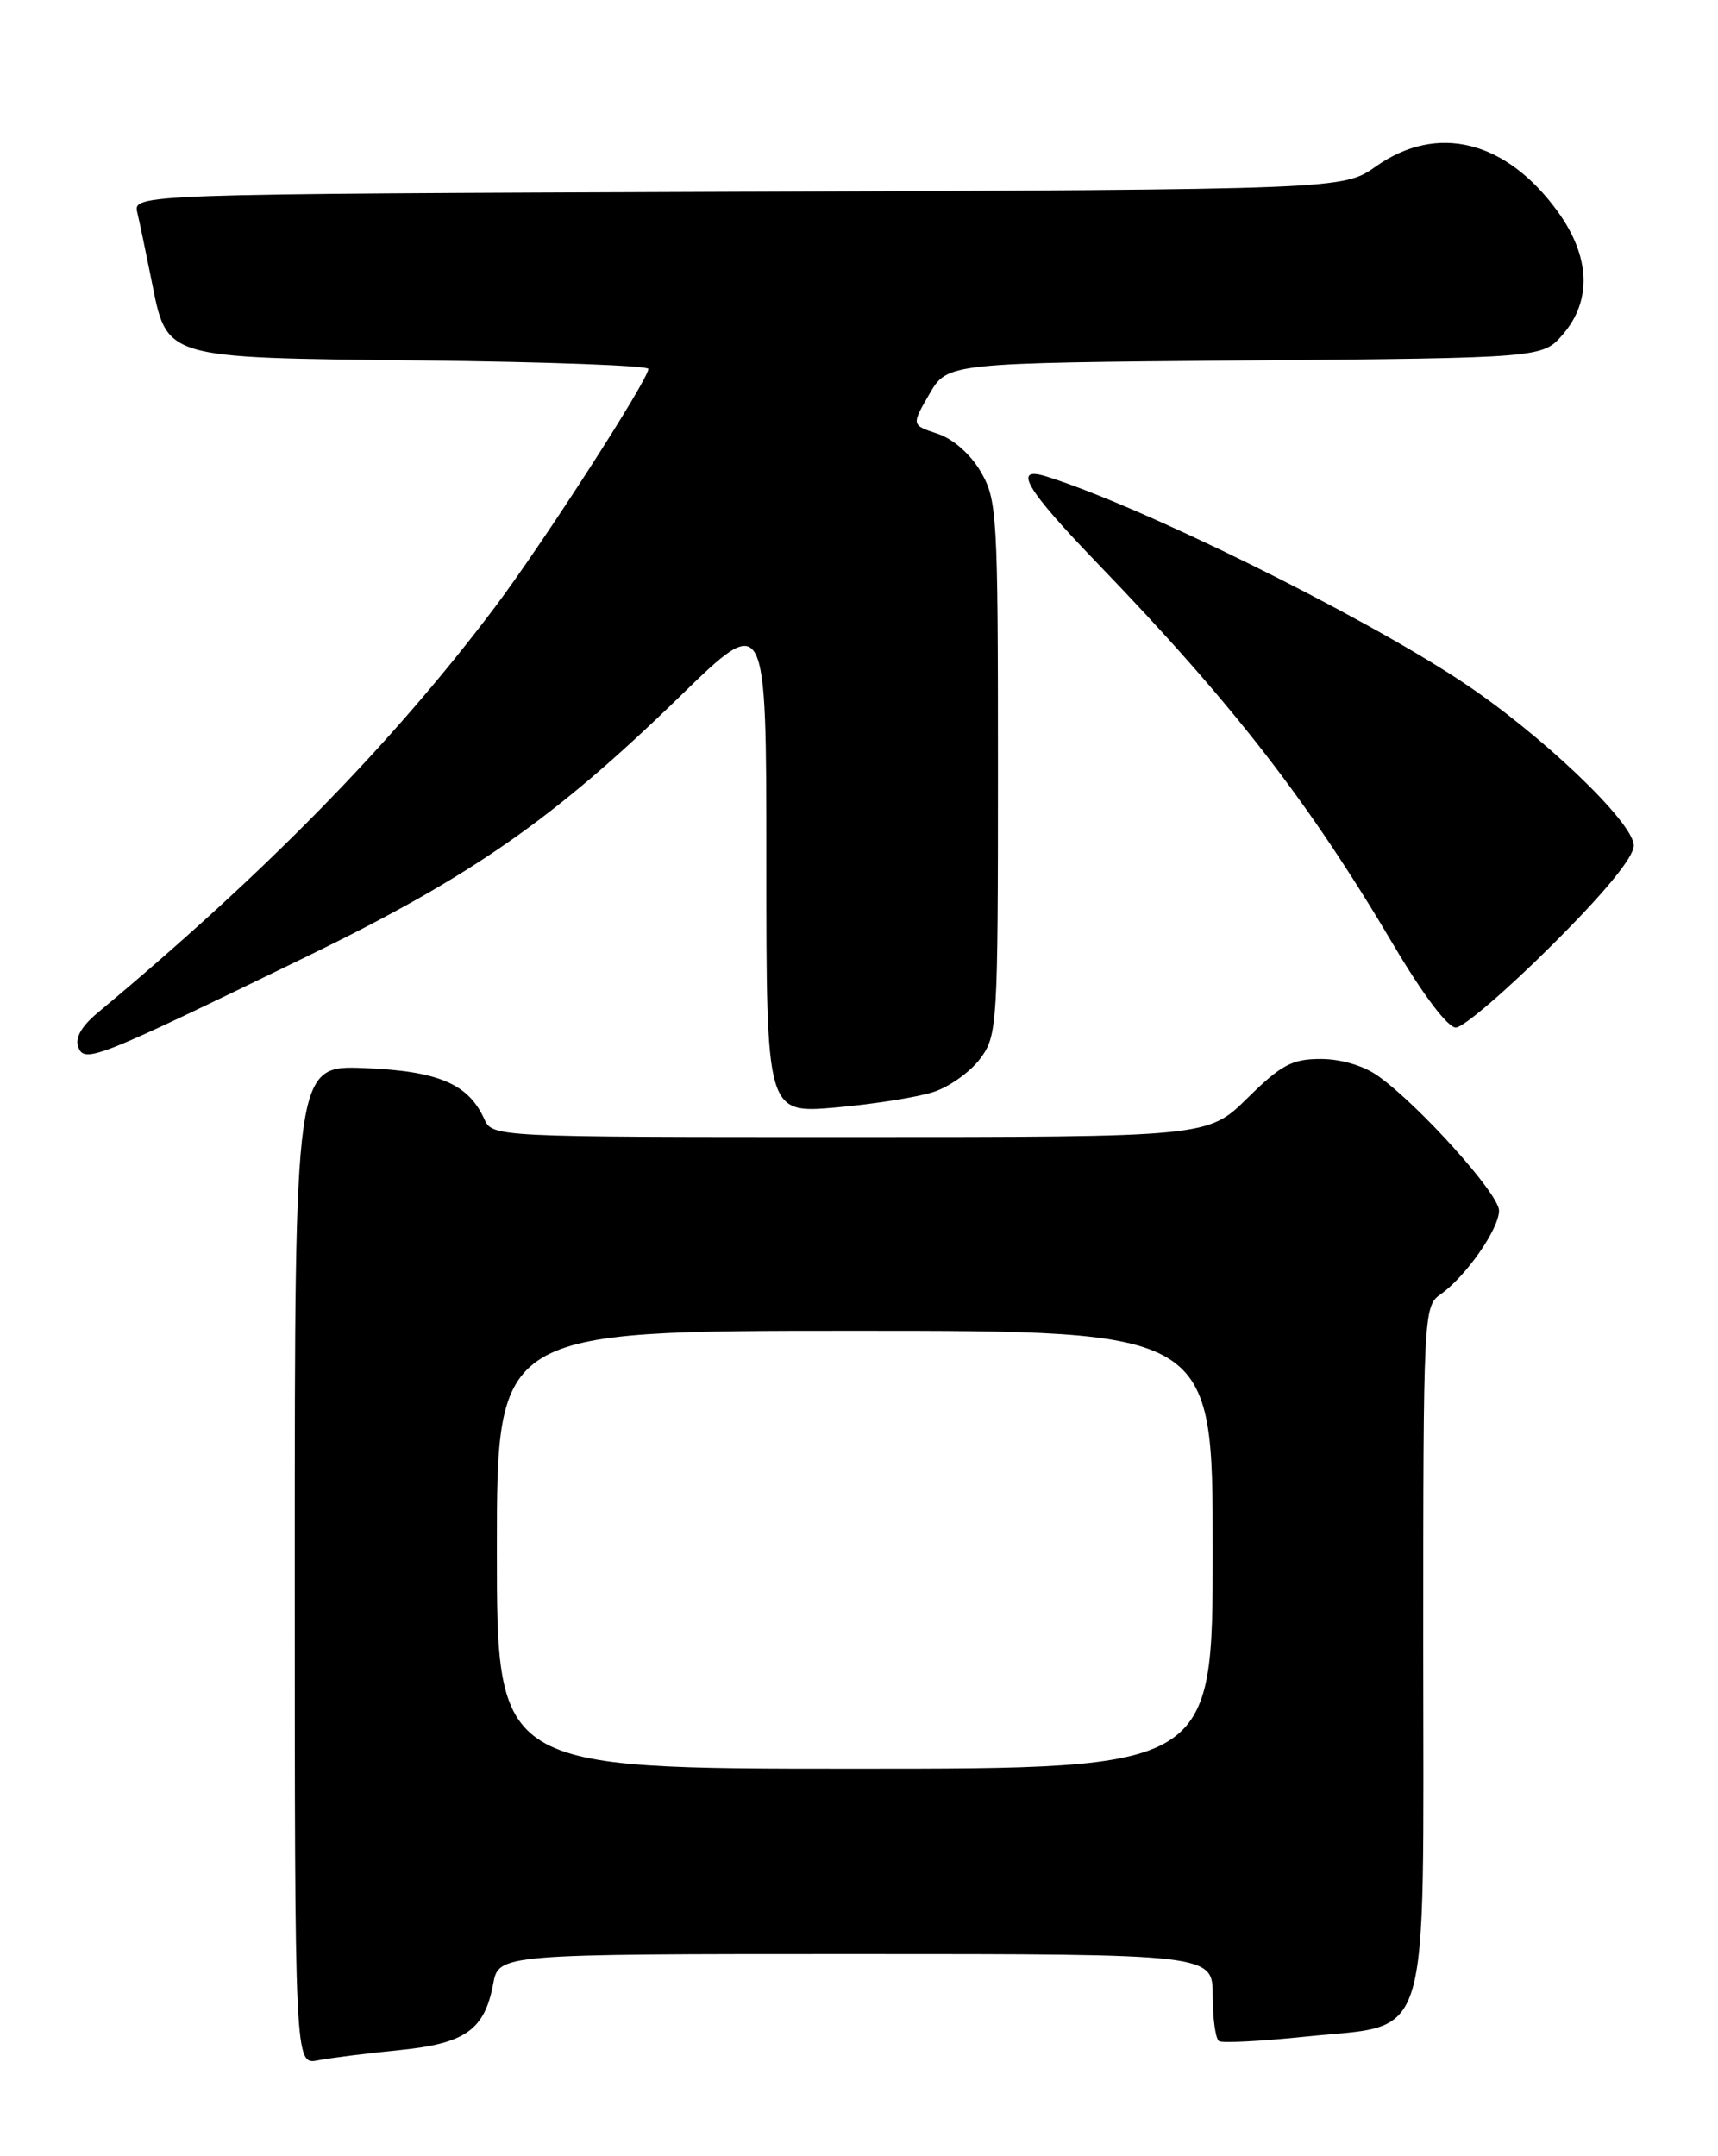 <?xml version="1.0" encoding="UTF-8" standalone="no"?>
<!DOCTYPE svg PUBLIC "-//W3C//DTD SVG 1.1//EN" "http://www.w3.org/Graphics/SVG/1.1/DTD/svg11.dtd" >
<svg xmlns="http://www.w3.org/2000/svg" xmlns:xlink="http://www.w3.org/1999/xlink" version="1.1" viewBox="0 0 204 256">
 <g >
 <path fill="currentColor"
d=" M 47.38 243.41 C 55.23 242.64 57.53 241.03 58.56 235.56 C 59.22 232.00 59.22 232.00 101.61 232.00 C 144.00 232.00 144.00 232.00 144.00 236.94 C 144.00 239.66 144.34 242.09 144.75 242.34 C 145.16 242.59 149.78 242.35 155.00 241.81 C 170.15 240.22 169.00 244.01 169.00 195.50 C 169.00 155.86 169.04 155.09 171.06 153.67 C 174.04 151.58 178.00 145.92 178.00 143.73 C 178.00 141.77 168.56 131.26 163.65 127.76 C 161.94 126.53 159.23 125.73 156.83 125.73 C 153.43 125.73 152.15 126.41 148.14 130.36 C 143.43 135.00 143.43 135.00 100.95 135.00 C 58.47 135.00 58.47 135.00 57.49 132.83 C 55.59 128.67 52.03 127.16 43.25 126.81 C 35.00 126.49 35.00 126.49 35.00 185.82 C 35.00 245.16 35.00 245.16 37.75 244.62 C 39.26 244.33 43.60 243.78 47.38 243.41 Z  M 110.90 129.63 C 112.78 129.01 115.25 127.23 116.40 125.68 C 118.43 122.95 118.50 121.77 118.50 91.18 C 118.50 61.05 118.40 59.33 116.45 56.00 C 115.23 53.91 113.15 52.09 111.31 51.49 C 108.22 50.47 108.22 50.47 110.36 46.78 C 112.50 43.09 112.50 43.09 147.84 42.80 C 183.18 42.50 183.18 42.50 185.59 39.69 C 189.05 35.67 188.83 30.44 184.97 25.12 C 178.84 16.66 170.65 14.62 163.39 19.75 C 159.50 22.50 159.50 22.50 87.65 22.77 C 15.79 23.04 15.79 23.04 16.31 25.27 C 16.60 26.50 17.34 30.04 17.96 33.14 C 19.88 42.71 19.05 42.45 50.10 42.80 C 64.90 42.96 77.00 43.41 76.99 43.80 C 76.98 45.09 64.41 64.60 58.76 72.10 C 46.56 88.30 31.45 103.71 11.58 120.26 C 9.67 121.85 8.88 123.24 9.29 124.31 C 10.04 126.28 11.38 125.75 36.50 113.53 C 56.03 104.03 65.76 97.25 80.75 82.67 C 91.00 72.69 91.00 72.69 91.00 102.45 C 91.00 132.21 91.00 132.21 99.25 131.49 C 103.79 131.09 109.03 130.26 110.90 129.63 Z  M 184.23 112.27 C 190.54 105.99 194.00 101.78 194.00 100.39 C 194.00 97.64 182.84 87.03 173.46 80.85 C 161.25 72.80 135.44 60.07 124.25 56.57 C 120.17 55.29 121.78 58.03 130.31 66.88 C 146.44 83.61 155.42 95.19 165.50 112.25 C 168.97 118.11 171.91 122.00 172.87 122.00 C 173.75 122.00 178.86 117.62 184.23 112.27 Z  M 59.00 184.00 C 59.00 158.00 59.00 158.00 101.50 158.00 C 144.00 158.00 144.00 158.00 144.00 184.00 C 144.00 210.00 144.00 210.00 101.50 210.00 C 59.00 210.00 59.00 210.00 59.00 184.00 Z "/>
</g>
</svg>